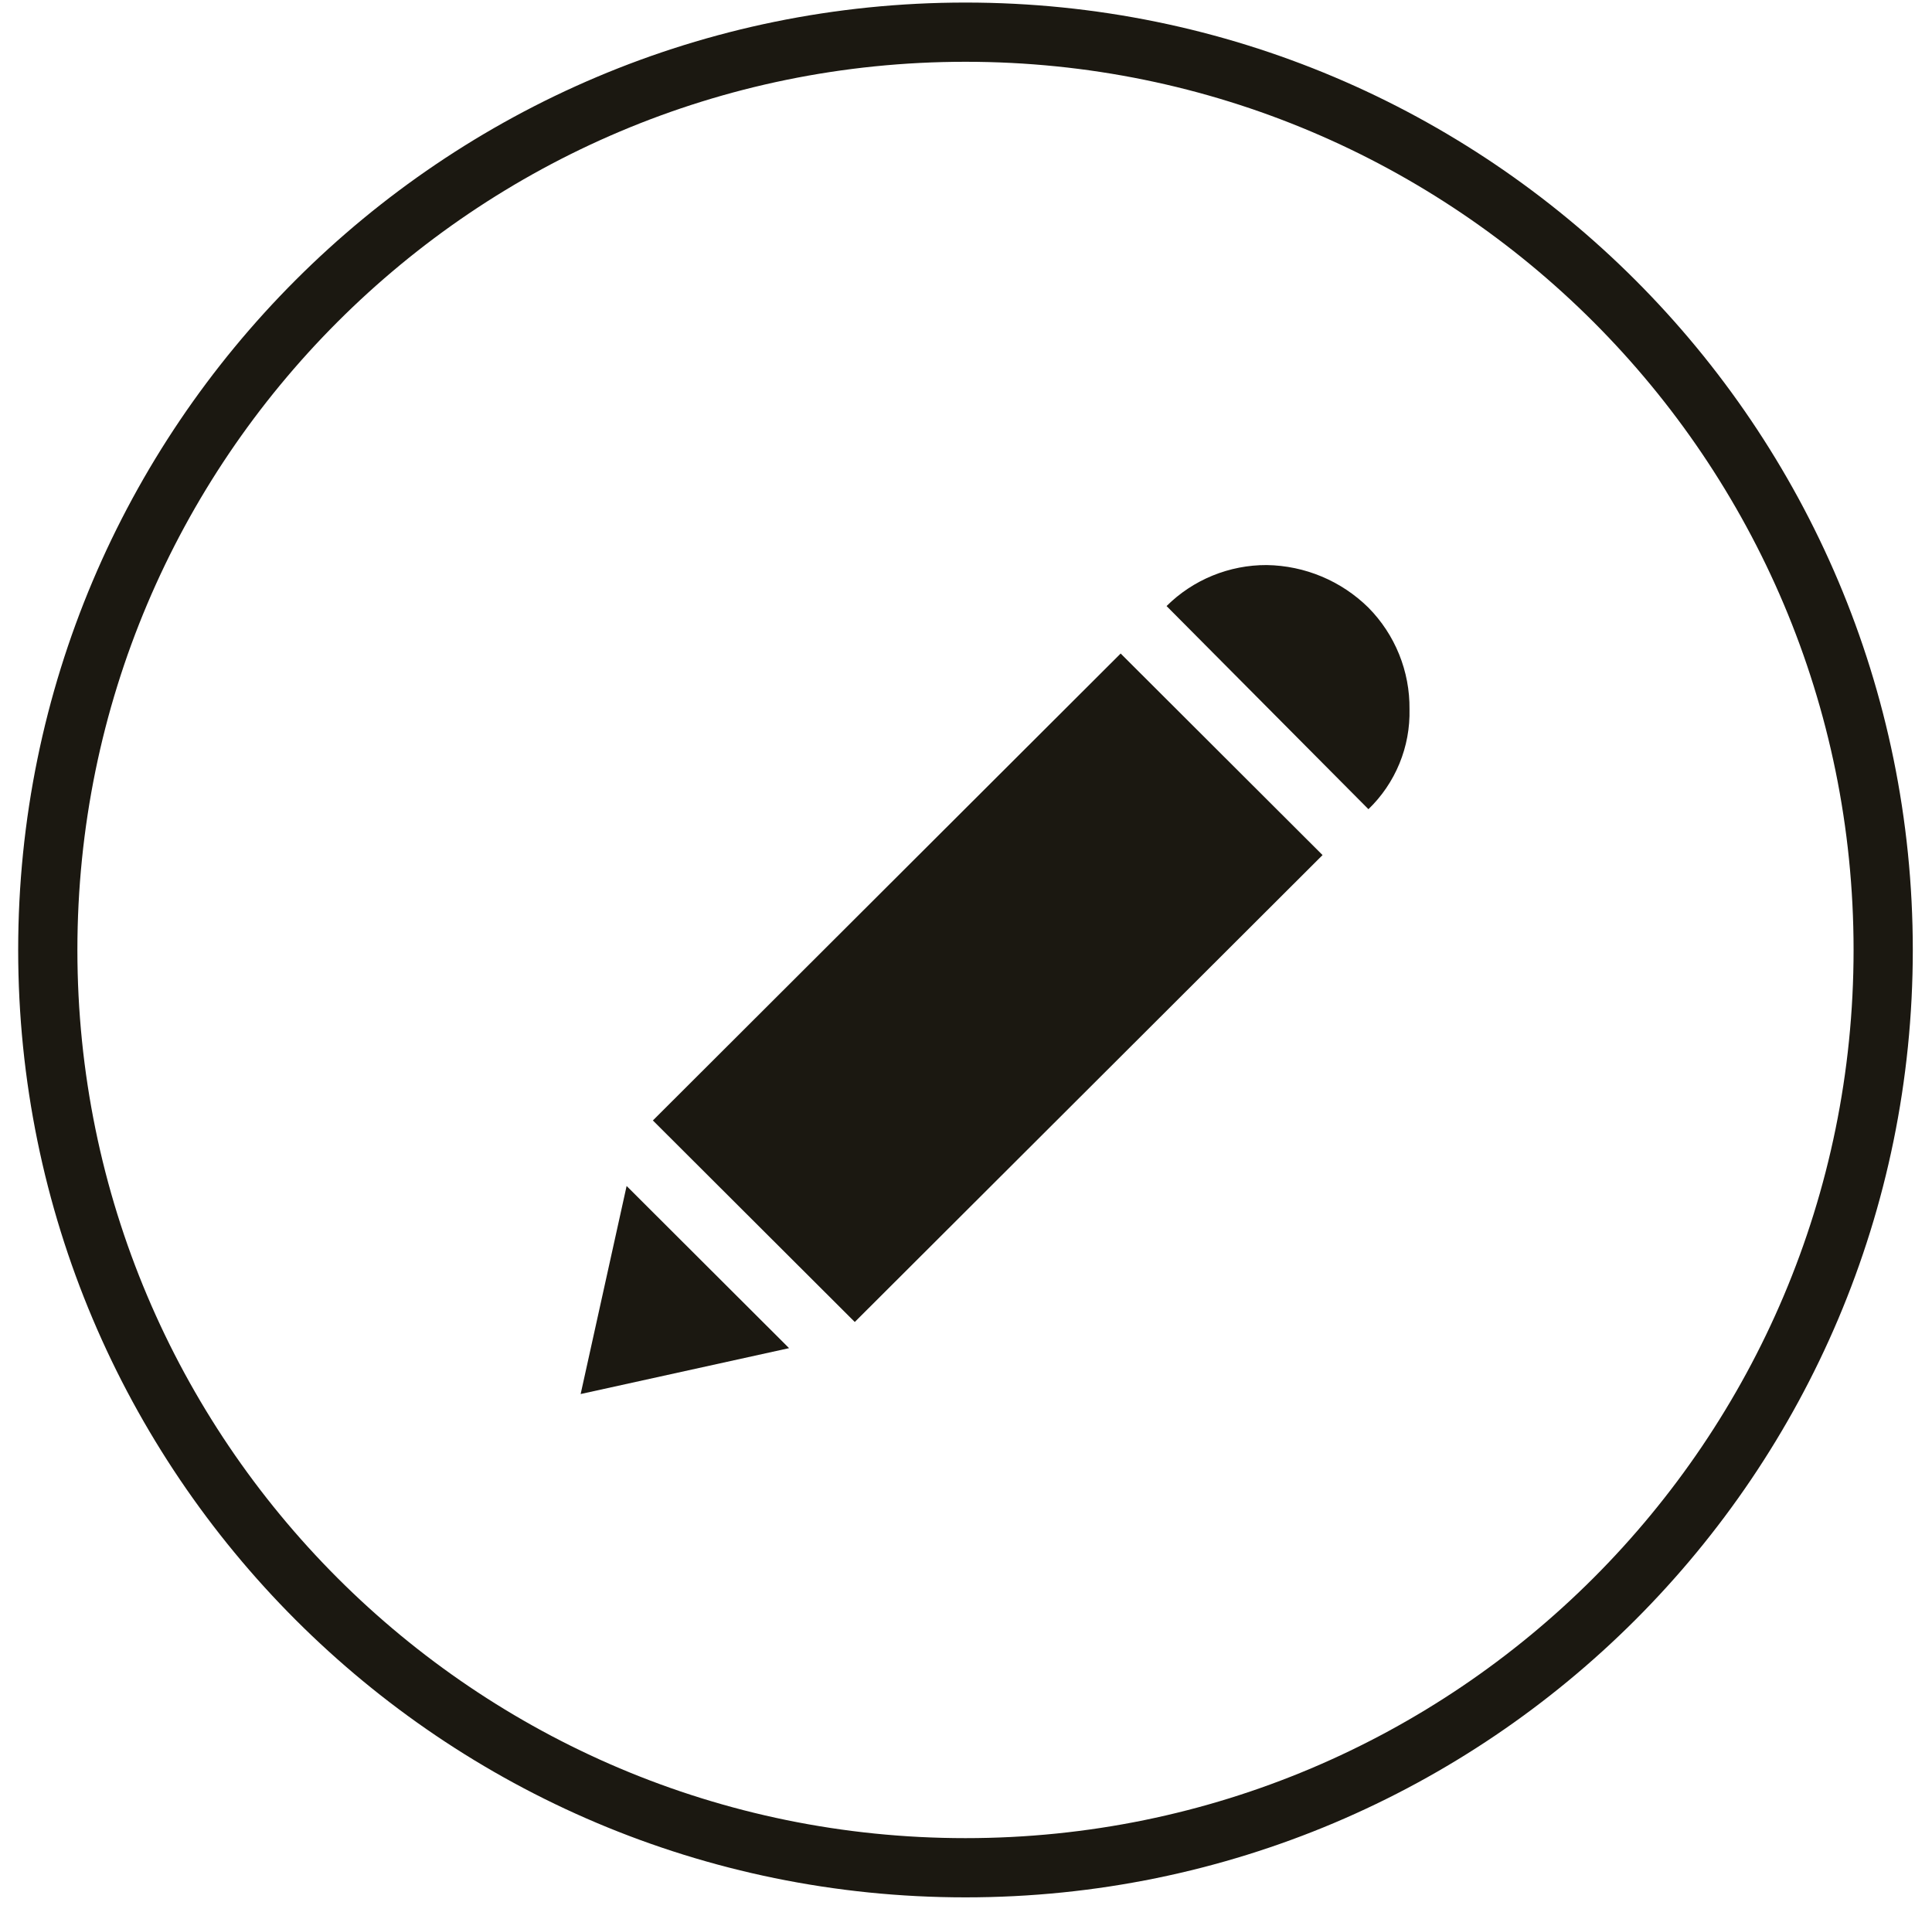 <svg width="83" height="82" viewBox="0 0 83 82" fill="none" xmlns="http://www.w3.org/2000/svg">
<path d="M41.478 80.232C63.252 80.232 80.903 62.581 80.903 40.807C80.903 19.033 63.252 1.382 41.478 1.382C19.704 1.382 2.053 19.033 2.053 40.807C2.053 62.581 19.704 80.232 41.478 80.232Z" stroke="#1B1811" stroke-width="2.544"/>
<path d="M60.553 30.466C60.562 29.659 60.411 28.858 60.108 28.109C59.805 27.36 59.357 26.678 58.789 26.103C57.623 24.953 56.057 24.297 54.418 24.273C53.62 24.27 52.83 24.424 52.091 24.726C51.353 25.028 50.682 25.472 50.116 26.034L58.789 34.76C59.365 34.205 59.819 33.536 60.122 32.797C60.426 32.059 60.572 31.265 60.553 30.466Z" fill="#1B1811"/>
<path d="M56.818 36.731L48.144 28.073L28.048 48.131L36.722 56.788L56.818 36.731Z" fill="#1B1811"/>
<path d="M26.92 50.946L24.945 59.883L33.899 57.912L26.92 50.946Z" fill="#1B1811"/>
</svg>
